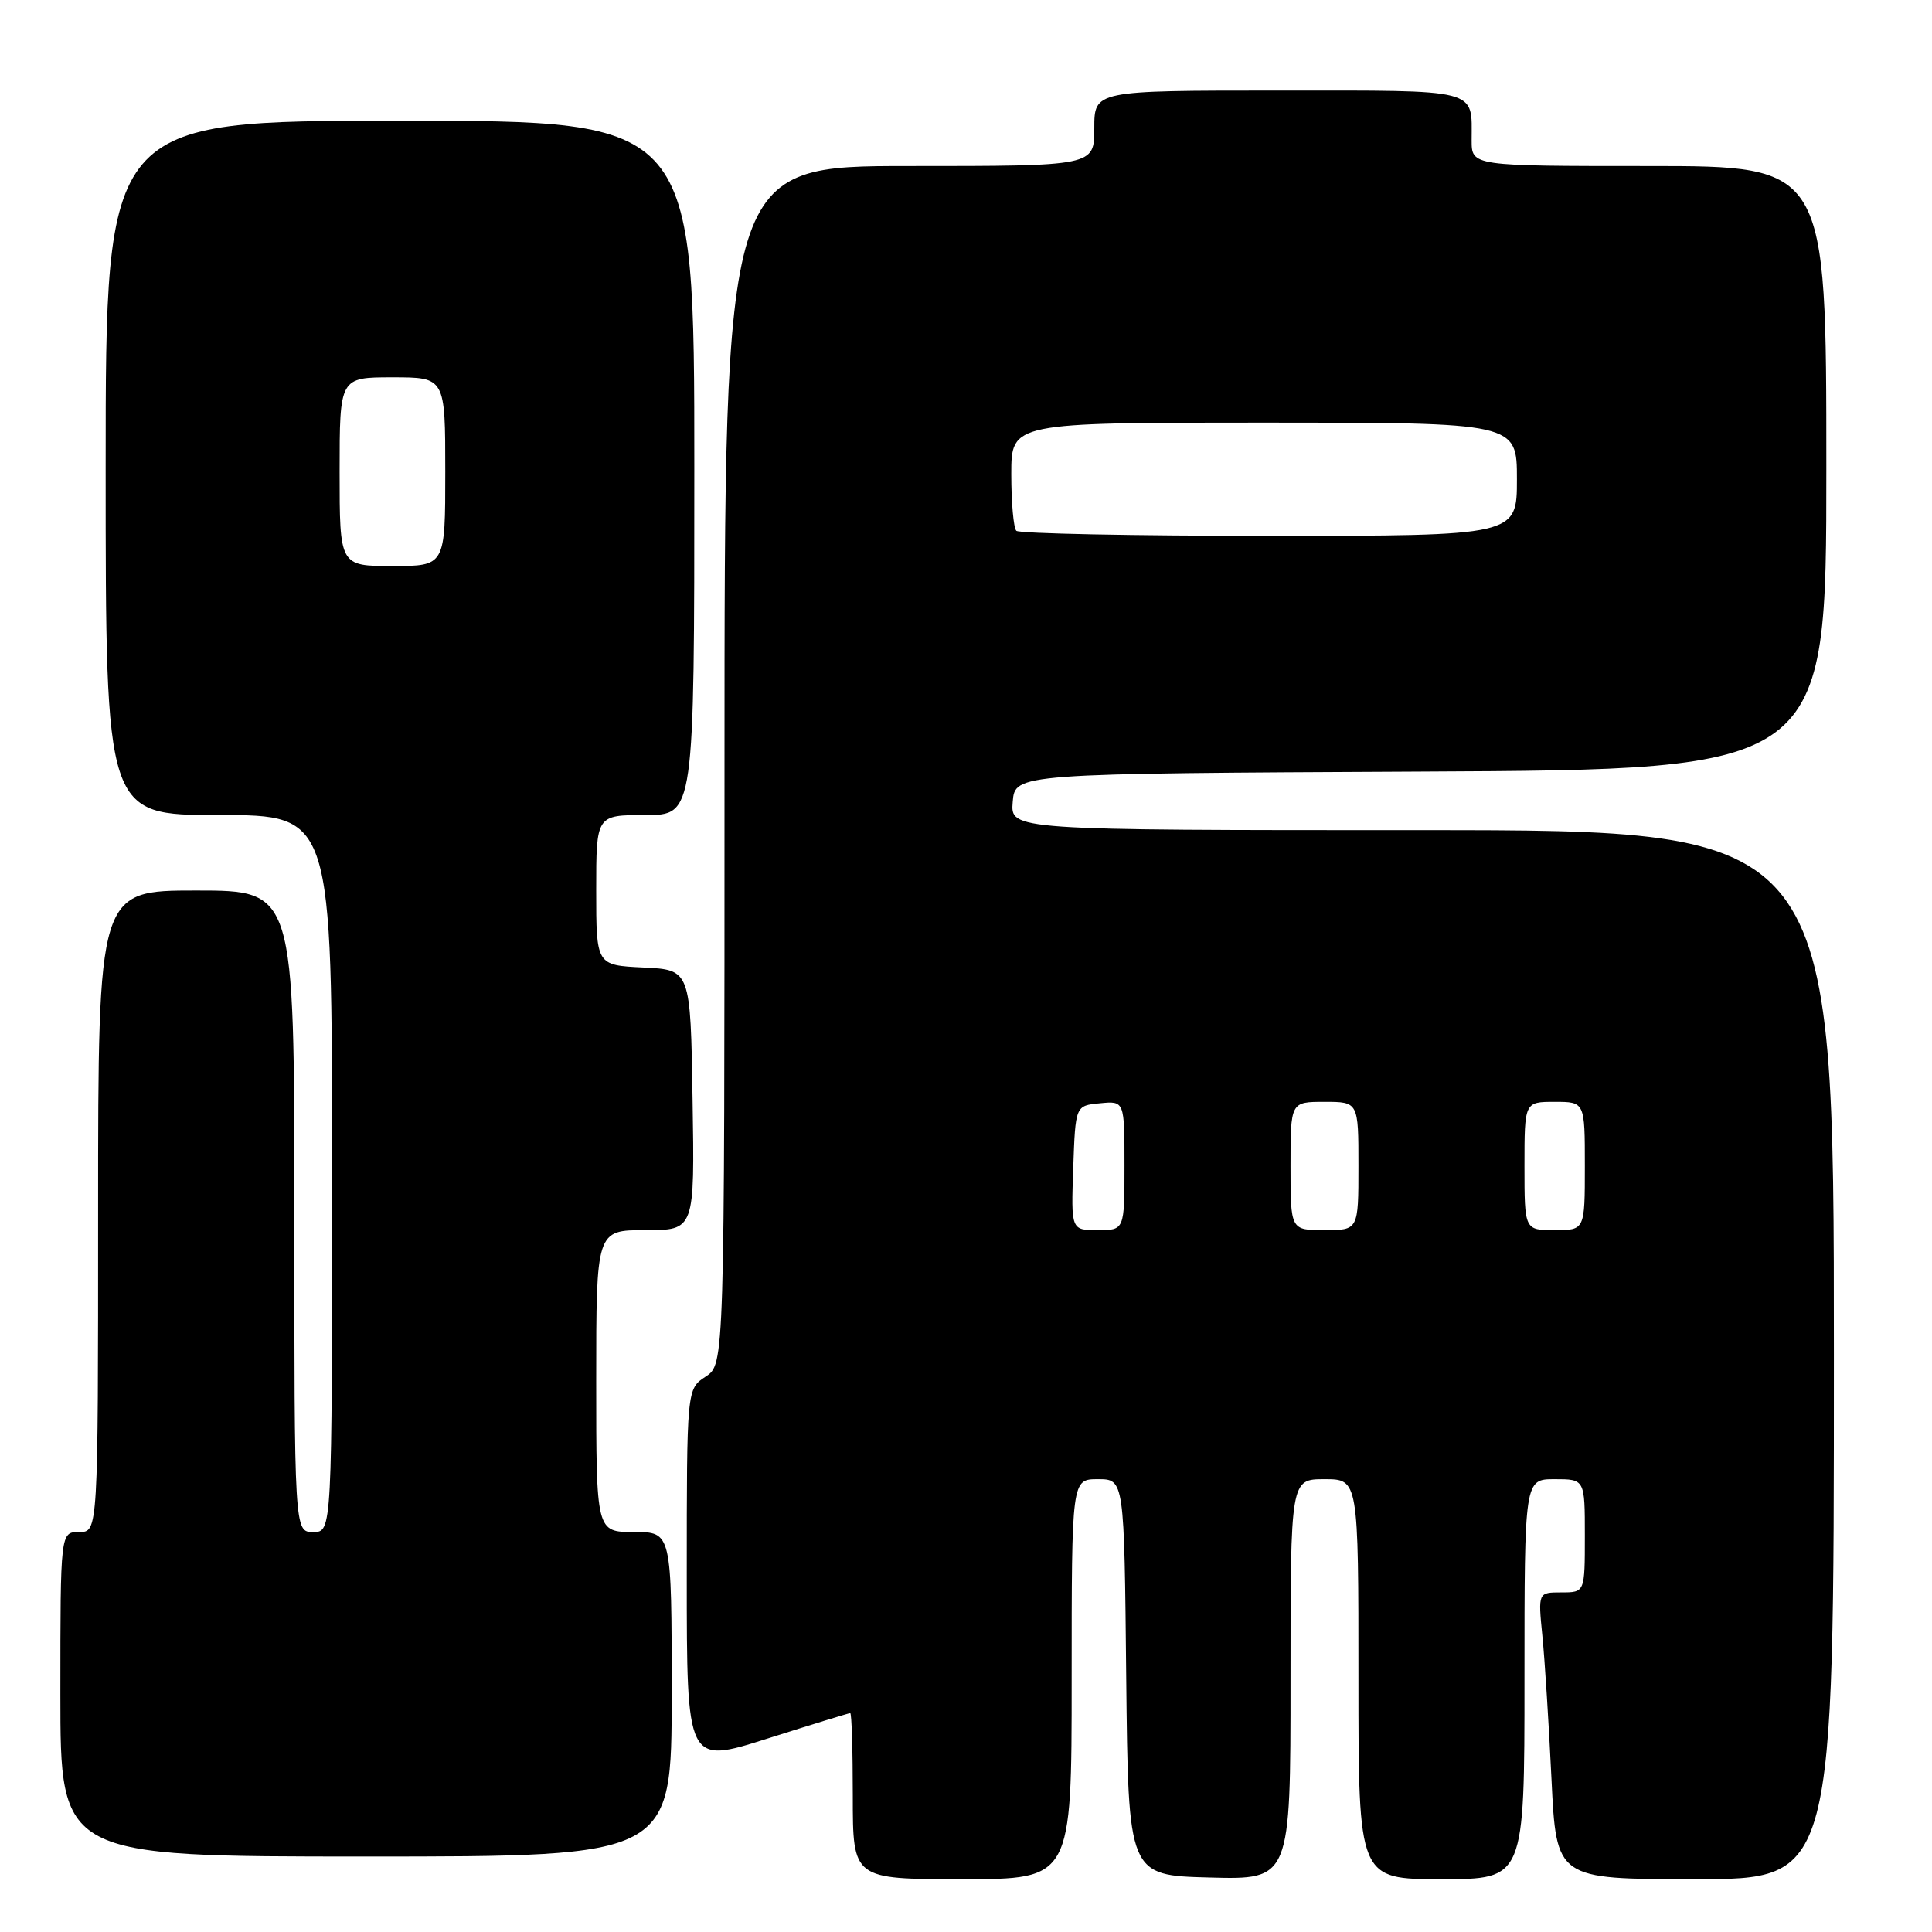 <?xml version="1.0" encoding="UTF-8" standalone="no"?>
<!DOCTYPE svg PUBLIC "-//W3C//DTD SVG 1.1//EN" "http://www.w3.org/Graphics/SVG/1.1/DTD/svg11.dtd" >
<svg xmlns="http://www.w3.org/2000/svg" xmlns:xlink="http://www.w3.org/1999/xlink" version="1.1" viewBox="0 0 256 256">
 <g >
 <path fill="currentColor"
d=" M 142.00 222.50 C 142.00 196.00 142.00 196.00 145.48 196.00 C 148.97 196.00 148.97 196.00 149.23 222.25 C 149.50 248.50 149.50 248.50 160.25 248.78 C 171.00 249.07 171.00 249.07 171.00 222.53 C 171.00 196.00 171.00 196.00 175.50 196.00 C 180.00 196.00 180.00 196.00 180.00 222.50 C 180.00 249.00 180.00 249.00 191.00 249.00 C 202.00 249.00 202.00 249.00 202.00 222.50 C 202.00 196.00 202.00 196.00 206.00 196.00 C 210.00 196.00 210.00 196.00 210.00 203.50 C 210.00 211.00 210.00 211.00 206.90 211.00 C 203.80 211.00 203.80 211.00 204.37 216.75 C 204.69 219.91 205.23 228.46 205.58 235.75 C 206.22 249.00 206.22 249.00 224.61 249.00 C 243.00 249.00 243.00 249.00 243.00 179.50 C 243.00 110.00 243.00 110.00 188.44 110.00 C 133.88 110.00 133.88 110.00 134.19 106.25 C 134.50 102.50 134.50 102.50 188.25 102.24 C 242.00 101.98 242.00 101.98 242.00 61.99 C 242.00 22.00 242.00 22.00 218.50 22.00 C 195.00 22.00 195.00 22.00 195.00 18.58 C 195.00 11.65 196.34 12.00 169.39 12.00 C 145.00 12.00 145.00 12.00 145.00 17.00 C 145.00 22.00 145.00 22.00 120.50 22.00 C 96.00 22.00 96.00 22.00 96.00 101.38 C 96.00 180.77 96.00 180.77 93.50 182.41 C 91.00 184.05 91.00 184.05 91.00 208.91 C 91.00 233.76 91.00 233.76 101.66 230.38 C 107.52 228.52 112.47 227.00 112.66 227.00 C 112.85 227.00 113.00 231.95 113.00 238.00 C 113.00 249.00 113.00 249.00 127.50 249.00 C 142.00 249.00 142.00 249.00 142.00 222.50 Z  M 89.00 224.50 C 89.00 203.00 89.00 203.00 84.00 203.00 C 79.00 203.00 79.00 203.00 79.00 183.00 C 79.00 163.00 79.00 163.00 85.52 163.00 C 92.05 163.00 92.05 163.00 91.77 145.75 C 91.50 128.50 91.50 128.50 85.25 128.20 C 79.00 127.90 79.00 127.90 79.00 117.95 C 79.00 108.00 79.00 108.00 85.50 108.00 C 92.00 108.00 92.00 108.00 92.00 62.00 C 92.00 16.00 92.00 16.00 53.00 16.00 C 14.00 16.00 14.00 16.00 14.00 62.00 C 14.00 108.00 14.00 108.00 29.00 108.00 C 44.00 108.00 44.00 108.00 44.00 155.50 C 44.00 203.00 44.00 203.00 41.50 203.00 C 39.00 203.00 39.00 203.00 39.00 160.50 C 39.00 118.00 39.00 118.00 26.00 118.00 C 13.00 118.00 13.00 118.00 13.00 160.50 C 13.00 203.00 13.00 203.00 10.50 203.00 C 8.00 203.00 8.00 203.00 8.00 224.50 C 8.00 246.00 8.00 246.00 48.50 246.00 C 89.00 246.00 89.00 246.00 89.00 224.50 Z  M 142.21 154.75 C 142.50 146.50 142.50 146.50 145.75 146.19 C 149.00 145.87 149.00 145.87 149.00 154.44 C 149.00 163.00 149.00 163.00 145.46 163.00 C 141.92 163.00 141.92 163.00 142.21 154.75 Z  M 171.00 154.50 C 171.00 146.00 171.00 146.00 175.50 146.00 C 180.00 146.00 180.00 146.00 180.00 154.50 C 180.00 163.00 180.00 163.00 175.50 163.00 C 171.00 163.00 171.00 163.00 171.00 154.50 Z  M 202.00 154.50 C 202.00 146.00 202.00 146.00 206.00 146.00 C 210.00 146.00 210.00 146.00 210.00 154.50 C 210.00 163.00 210.00 163.00 206.00 163.00 C 202.00 163.00 202.00 163.00 202.00 154.50 Z  M 134.67 70.33 C 134.30 69.97 134.00 66.59 134.00 62.83 C 134.00 56.00 134.00 56.00 167.50 56.00 C 201.00 56.00 201.00 56.00 201.00 63.50 C 201.00 71.00 201.00 71.00 168.17 71.00 C 150.11 71.00 135.03 70.70 134.67 70.33 Z  M 45.00 62.50 C 45.00 50.00 45.00 50.00 52.00 50.00 C 59.00 50.00 59.00 50.00 59.00 62.50 C 59.00 75.00 59.00 75.00 52.00 75.00 C 45.00 75.00 45.00 75.00 45.00 62.50 Z "/>
</g>
</svg>